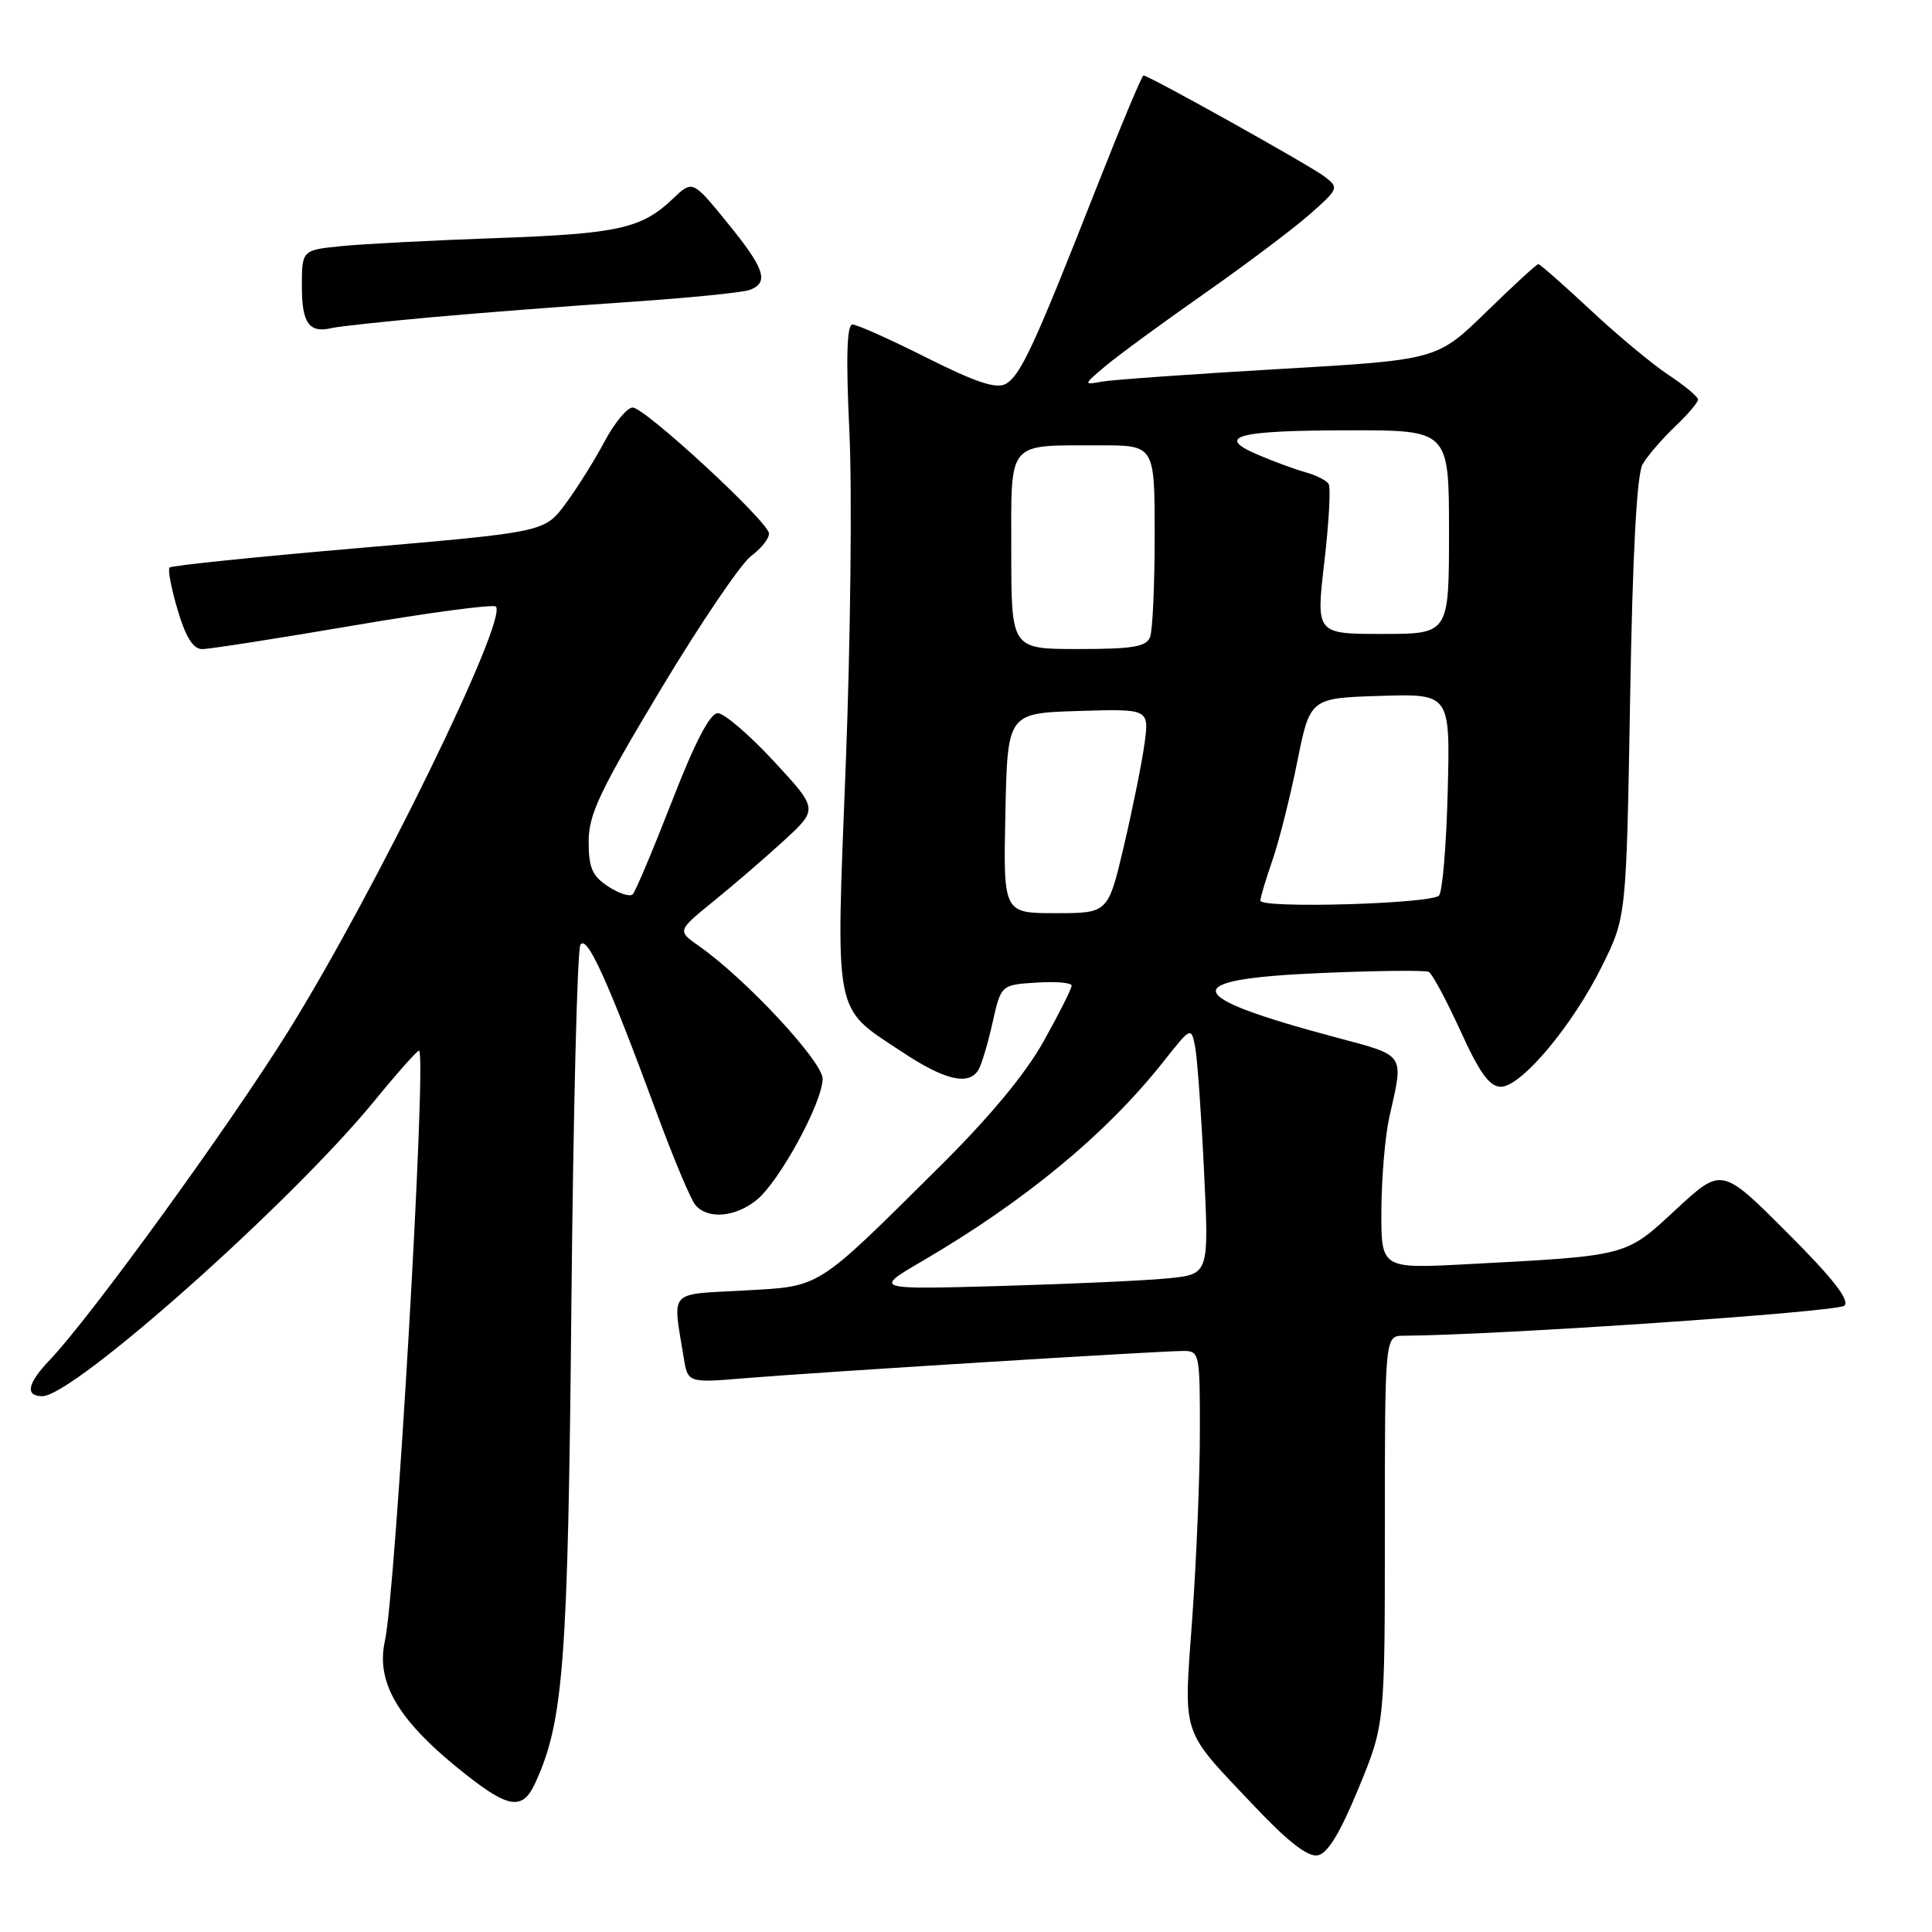 <?xml version="1.0" encoding="UTF-8" standalone="no"?>
<!DOCTYPE svg PUBLIC "-//W3C//DTD SVG 1.1//EN" "http://www.w3.org/Graphics/SVG/1.1/DTD/svg11.dtd" >
<svg xmlns="http://www.w3.org/2000/svg" xmlns:xlink="http://www.w3.org/1999/xlink" version="1.1" viewBox="0 0 256 256">
 <g >
 <path fill="currentColor"
d=" M 180.00 236.99 C 183.50 228.50 183.50 228.50 183.50 202.75 C 183.50 177.00 183.50 177.00 186.00 176.99 C 198.21 176.93 243.56 173.84 244.39 173.01 C 245.13 172.27 242.83 169.34 236.79 163.31 C 228.14 154.65 228.14 154.65 222.09 160.25 C 215.32 166.52 215.86 166.38 194.25 167.52 C 183.00 168.11 183.00 168.11 183.04 160.30 C 183.07 156.01 183.54 150.47 184.10 148.00 C 186.02 139.46 186.37 139.96 176.83 137.41 C 156.41 131.95 155.95 129.74 175.08 128.93 C 182.46 128.61 188.87 128.55 189.32 128.78 C 189.78 129.02 191.66 132.54 193.52 136.60 C 196.05 142.17 197.38 144.00 198.87 144.00 C 201.58 144.00 208.37 135.90 212.28 128.00 C 215.50 121.50 215.50 121.50 216.00 92.50 C 216.33 73.11 216.89 62.84 217.66 61.50 C 218.30 60.40 220.22 58.18 221.91 56.56 C 223.61 54.95 225.00 53.32 225.00 52.95 C 225.00 52.57 223.23 51.10 221.07 49.67 C 218.91 48.24 214.24 44.35 210.70 41.03 C 207.15 37.72 204.06 35.00 203.83 35.00 C 203.61 35.00 200.50 37.86 196.92 41.35 C 190.41 47.69 190.41 47.69 169.46 48.90 C 157.93 49.57 147.38 50.32 146.00 50.57 C 143.53 51.02 143.54 50.99 146.50 48.49 C 148.15 47.10 154.00 42.81 159.50 38.96 C 165.00 35.11 171.30 30.37 173.50 28.44 C 177.40 25.00 177.45 24.88 175.50 23.39 C 173.54 21.90 152.23 10.00 151.51 10.00 C 151.31 10.00 148.44 16.86 145.14 25.25 C 137.04 45.85 135.22 49.78 133.26 50.87 C 132.02 51.57 129.29 50.66 122.81 47.41 C 117.99 44.98 113.55 43.00 112.96 43.00 C 112.21 43.00 112.08 47.30 112.55 57.25 C 112.92 65.09 112.70 84.87 112.07 101.22 C 110.74 135.24 110.36 133.30 119.52 139.38 C 125.16 143.13 128.34 143.88 129.63 141.79 C 130.05 141.12 130.89 138.31 131.51 135.54 C 132.64 130.50 132.64 130.50 137.32 130.20 C 139.89 130.03 142.00 130.21 142.00 130.60 C 142.00 130.99 140.35 134.28 138.33 137.90 C 135.93 142.23 131.19 147.95 124.58 154.51 C 107.91 171.05 108.90 170.42 98.50 171.00 C 88.44 171.56 89.12 170.80 90.59 179.87 C 91.14 183.25 91.14 183.25 98.82 182.61 C 107.77 181.86 153.44 179.02 156.75 179.01 C 158.94 179.00 159.00 179.26 158.99 189.75 C 158.99 195.66 158.53 206.76 157.98 214.41 C 156.83 230.37 156.34 228.90 166.23 239.35 C 170.67 244.05 173.31 246.09 174.61 245.84 C 175.92 245.60 177.57 242.88 180.00 236.99 Z  M 70.93 236.25 C 74.68 228.06 75.26 220.32 75.71 173.02 C 75.96 147.45 76.49 125.94 76.90 125.21 C 77.73 123.73 80.50 129.81 86.99 147.40 C 89.20 153.40 91.51 158.91 92.13 159.65 C 93.73 161.58 97.33 161.32 100.19 159.06 C 103.20 156.70 109.00 146.08 109.00 142.94 C 109.00 140.65 98.75 129.64 92.61 125.35 C 89.73 123.33 89.73 123.33 94.56 119.41 C 97.21 117.26 101.42 113.64 103.90 111.36 C 108.41 107.21 108.41 107.21 102.53 100.86 C 99.29 97.36 95.95 94.50 95.11 94.50 C 94.08 94.50 92.09 98.32 89.04 106.17 C 86.54 112.59 84.20 118.14 83.84 118.50 C 83.47 118.86 82.01 118.40 80.59 117.46 C 78.47 116.08 78.00 114.99 78.00 111.51 C 78.00 107.91 79.47 104.81 87.53 91.38 C 92.78 82.64 98.18 74.67 99.53 73.67 C 100.89 72.66 101.95 71.31 101.89 70.67 C 101.73 69.03 85.44 54.00 83.83 54.00 C 83.09 54.00 81.42 56.04 80.09 58.53 C 78.77 61.02 76.44 64.73 74.92 66.78 C 72.15 70.50 72.15 70.50 47.54 72.62 C 34.00 73.78 22.72 74.94 22.47 75.20 C 22.21 75.45 22.70 77.99 23.54 80.83 C 24.61 84.44 25.59 86.00 26.79 86.01 C 27.73 86.01 36.73 84.61 46.80 82.89 C 56.86 81.17 65.37 80.04 65.70 80.37 C 67.36 82.02 49.68 118.19 38.20 136.64 C 30.35 149.25 11.99 174.55 6.59 180.21 C 3.63 183.30 3.28 185.00 5.61 185.00 C 9.75 185.00 38.52 159.42 49.58 145.91 C 52.71 142.08 55.39 139.07 55.54 139.22 C 56.54 140.27 52.44 210.93 51.00 217.44 C 49.76 223.05 52.88 228.18 61.80 235.19 C 67.47 239.65 69.28 239.86 70.93 236.25 Z  M 57.14 42.04 C 63.55 41.46 75.30 40.55 83.26 40.02 C 91.22 39.48 98.47 38.76 99.36 38.41 C 101.95 37.42 101.33 35.59 96.38 29.52 C 91.77 23.85 91.77 23.85 89.13 26.36 C 85.01 30.29 81.88 30.98 65.66 31.55 C 57.32 31.85 48.14 32.32 45.25 32.61 C 40.00 33.14 40.00 33.14 40.00 37.99 C 40.00 42.86 40.98 44.19 44.00 43.46 C 44.83 43.26 50.74 42.62 57.14 42.04 Z  M 122.21 167.10 C 135.82 159.14 146.53 150.29 154.09 140.76 C 157.84 136.02 157.84 136.02 158.37 138.76 C 158.65 140.27 159.18 147.65 159.54 155.17 C 160.20 168.83 160.20 168.83 154.85 169.38 C 151.91 169.68 141.91 170.13 132.63 170.40 C 115.75 170.87 115.75 170.87 122.21 167.10 Z  M 133.22 107.75 C 133.50 94.50 133.50 94.50 142.89 94.21 C 152.28 93.92 152.28 93.92 151.65 98.57 C 151.30 101.12 150.07 107.22 148.92 112.11 C 146.83 121.00 146.83 121.00 139.89 121.00 C 132.94 121.00 132.94 121.00 133.22 107.75 Z  M 167.01 119.34 C 167.02 118.88 167.74 116.47 168.60 114.00 C 169.46 111.53 170.94 105.67 171.88 101.00 C 173.59 92.50 173.59 92.50 182.87 92.21 C 192.16 91.92 192.16 91.92 191.83 104.88 C 191.65 112.01 191.13 118.21 190.67 118.67 C 189.57 119.77 167.00 120.41 167.01 119.34 Z  M 134.00 73.12 C 134.00 58.17 133.28 59.04 145.75 59.01 C 153.00 59.00 153.00 59.00 153.00 70.92 C 153.00 77.47 152.73 83.55 152.39 84.42 C 151.90 85.70 150.08 86.00 142.89 86.00 C 134.00 86.00 134.00 86.00 134.00 73.12 Z  M 175.48 74.48 C 176.09 69.24 176.35 64.58 176.05 64.11 C 175.75 63.65 174.38 62.96 173.00 62.58 C 171.62 62.20 168.80 61.16 166.71 60.27 C 160.93 57.82 163.83 57.03 178.75 57.02 C 192.00 57.00 192.00 57.00 192.00 70.50 C 192.00 84.00 192.00 84.00 183.18 84.00 C 174.37 84.00 174.37 84.00 175.48 74.48 Z "/>
</g>
</svg>